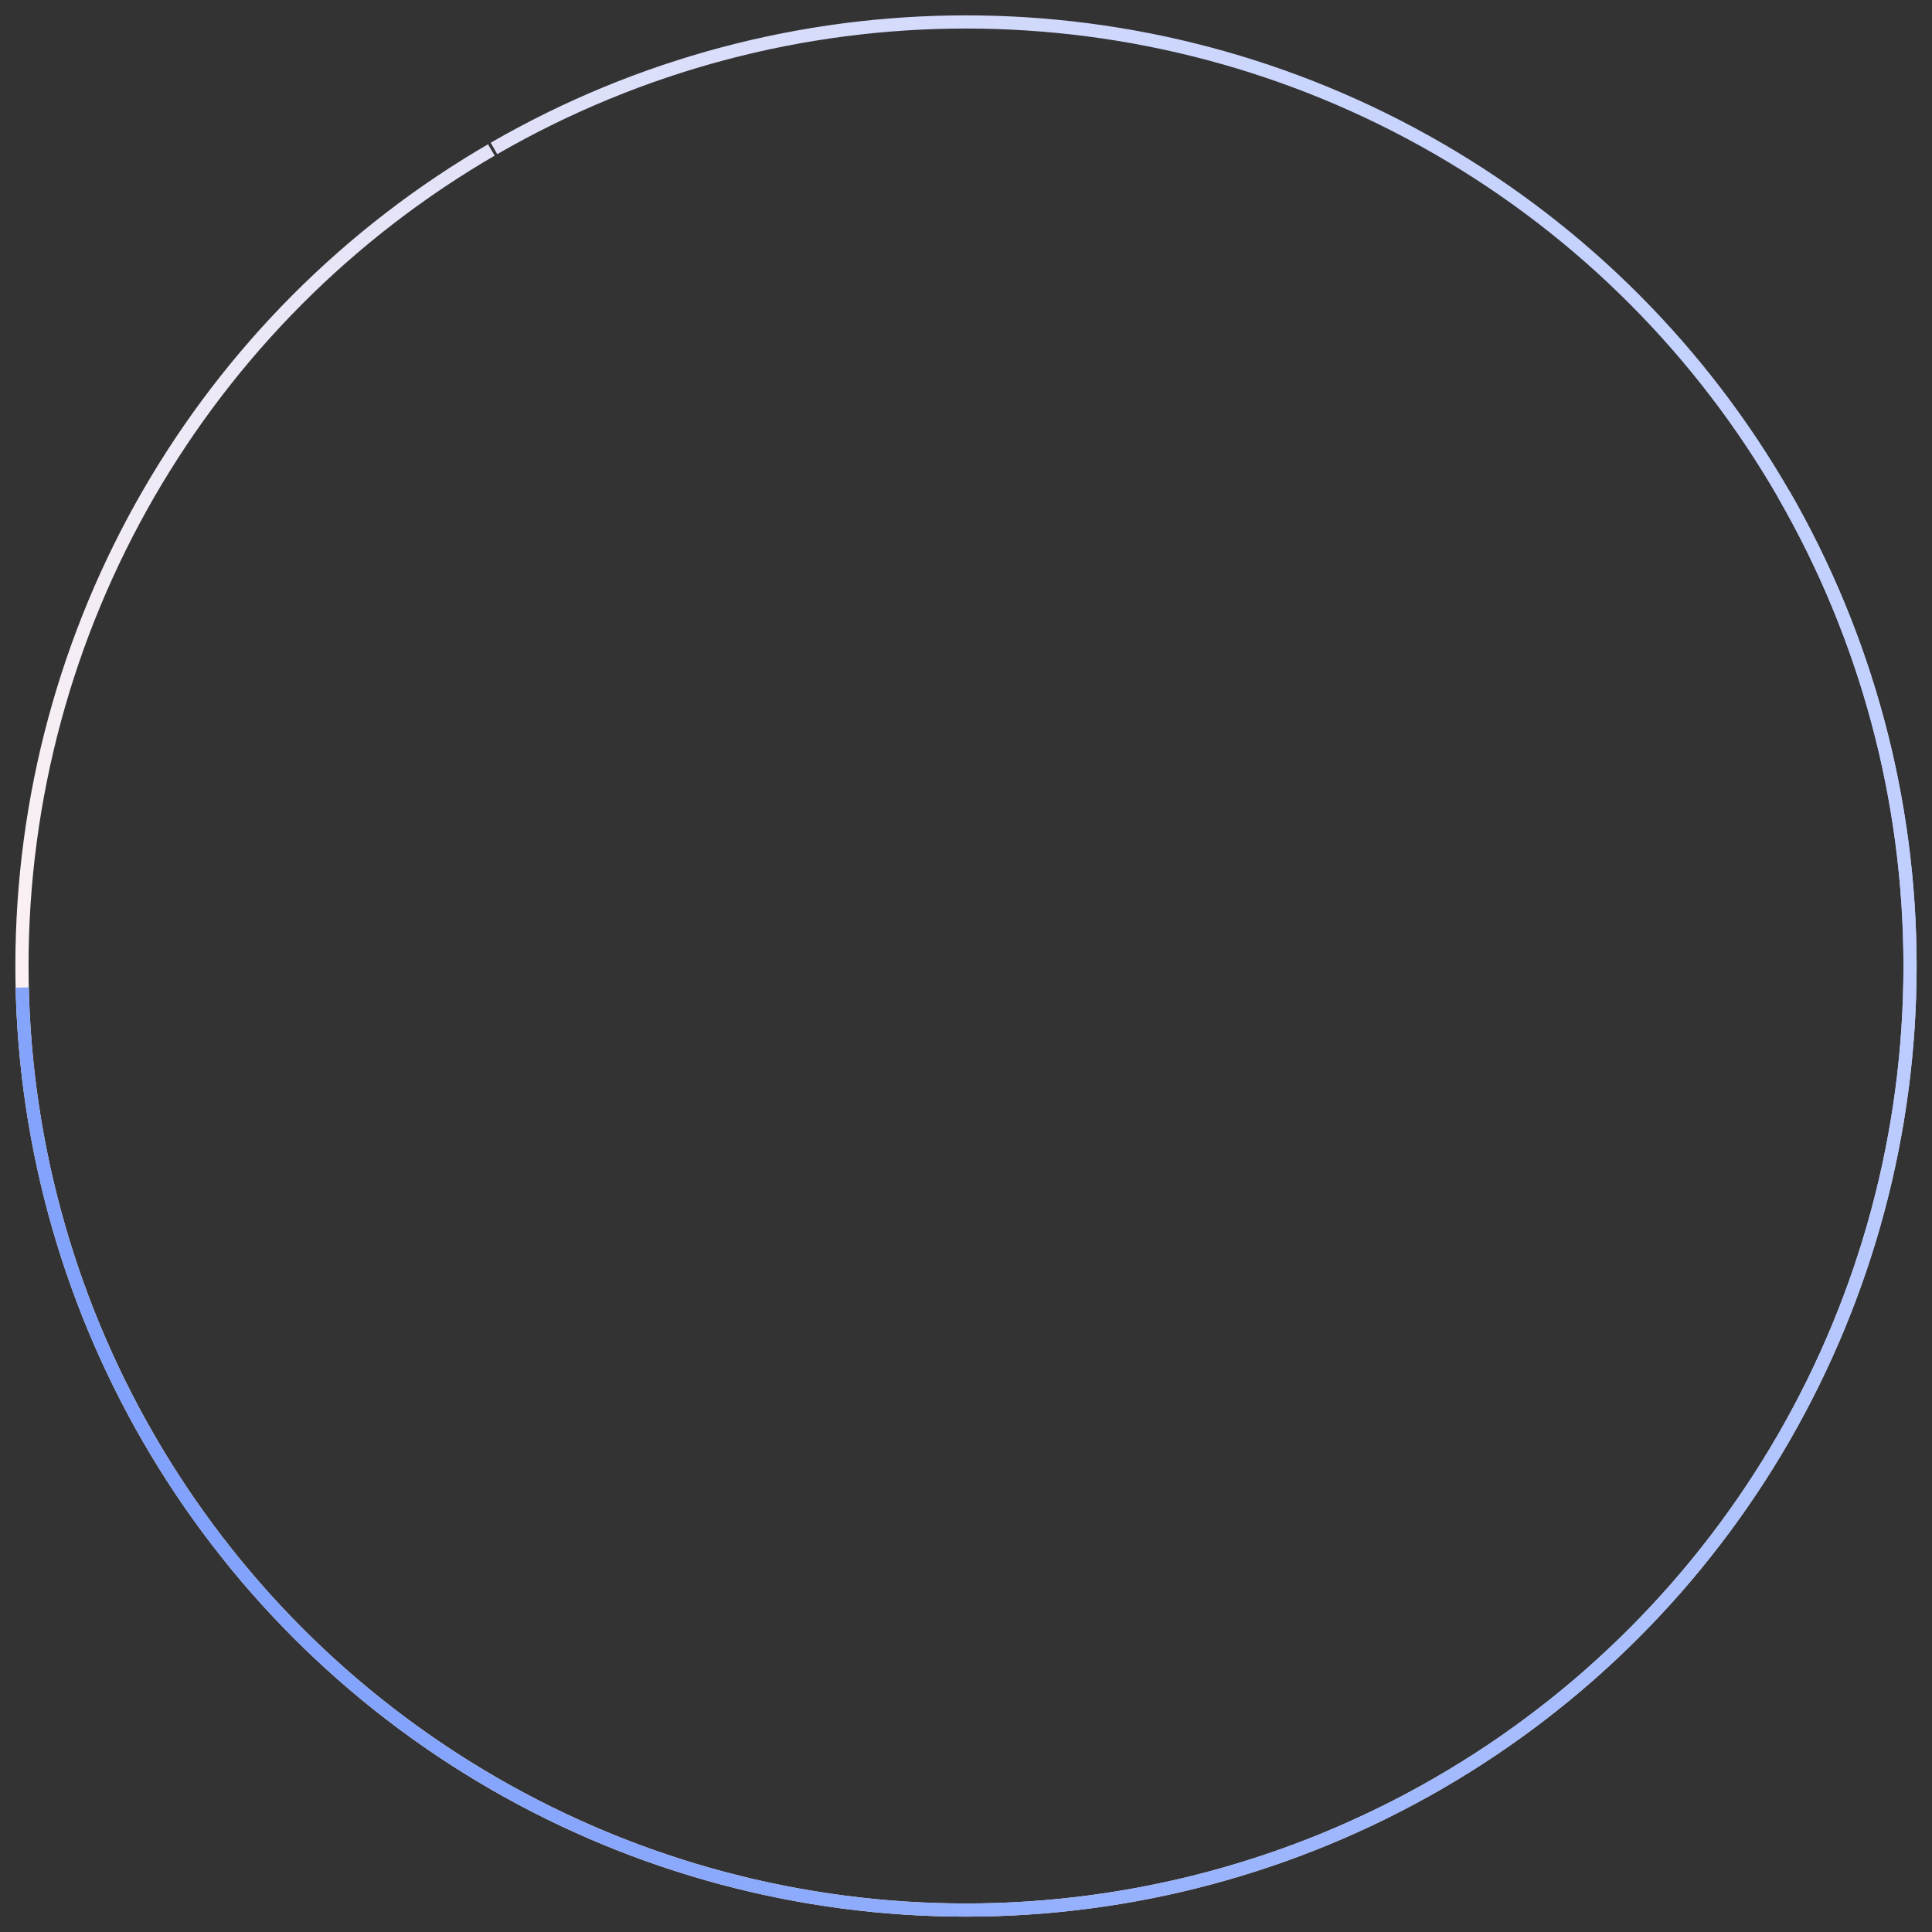 <svg t="1635472026736" version="1.1" xmlns="http://www.w3.org/2000/svg" viewBox="0 0 440 440">
    <rect x="0" y="0" width="440" height="440" fill="#333333" stroke="none"/>
    <defs>
        <linearGradient x1="0" y1="0" x2="0" y2="1" id="gradient1">
            <stop offset="0%" stop-color="#fff3f3"></stop>
            <stop offset="100%" stop-color="#c3d1fe" style="
    color: white;
"></stop>
        </linearGradient>
        <linearGradient x1="0" y1="0" x2="1" y2="0" id="gradient2">
            <stop offset="0%" stop-color="#81a2fc"></stop>
            <stop offset="100%" stop-color="#c3d1fe"></stop>
        </linearGradient>
    </defs>
    <g cx="220" cy="220" transform="rotate(-90, 220 , 220)">
        <circle transform="rotate(-30, 220 , 220)" cx="220" cy="220" r="215" stroke-width="3"
        stroke="url(#gradient1)" fill="none" stroke-dasharray="1350.2 1350.2" stroke-dashoffset="0">
    </circle>
    <circle transform="rotate(60, 220 , 220)" cx="220" cy="220" r="215" stroke-width="3"
        stroke="url(#gradient2)" fill="none" stroke-dashoffset="0" stroke-dasharray="783.11 1350.2"></circle>
    </g>
</svg>